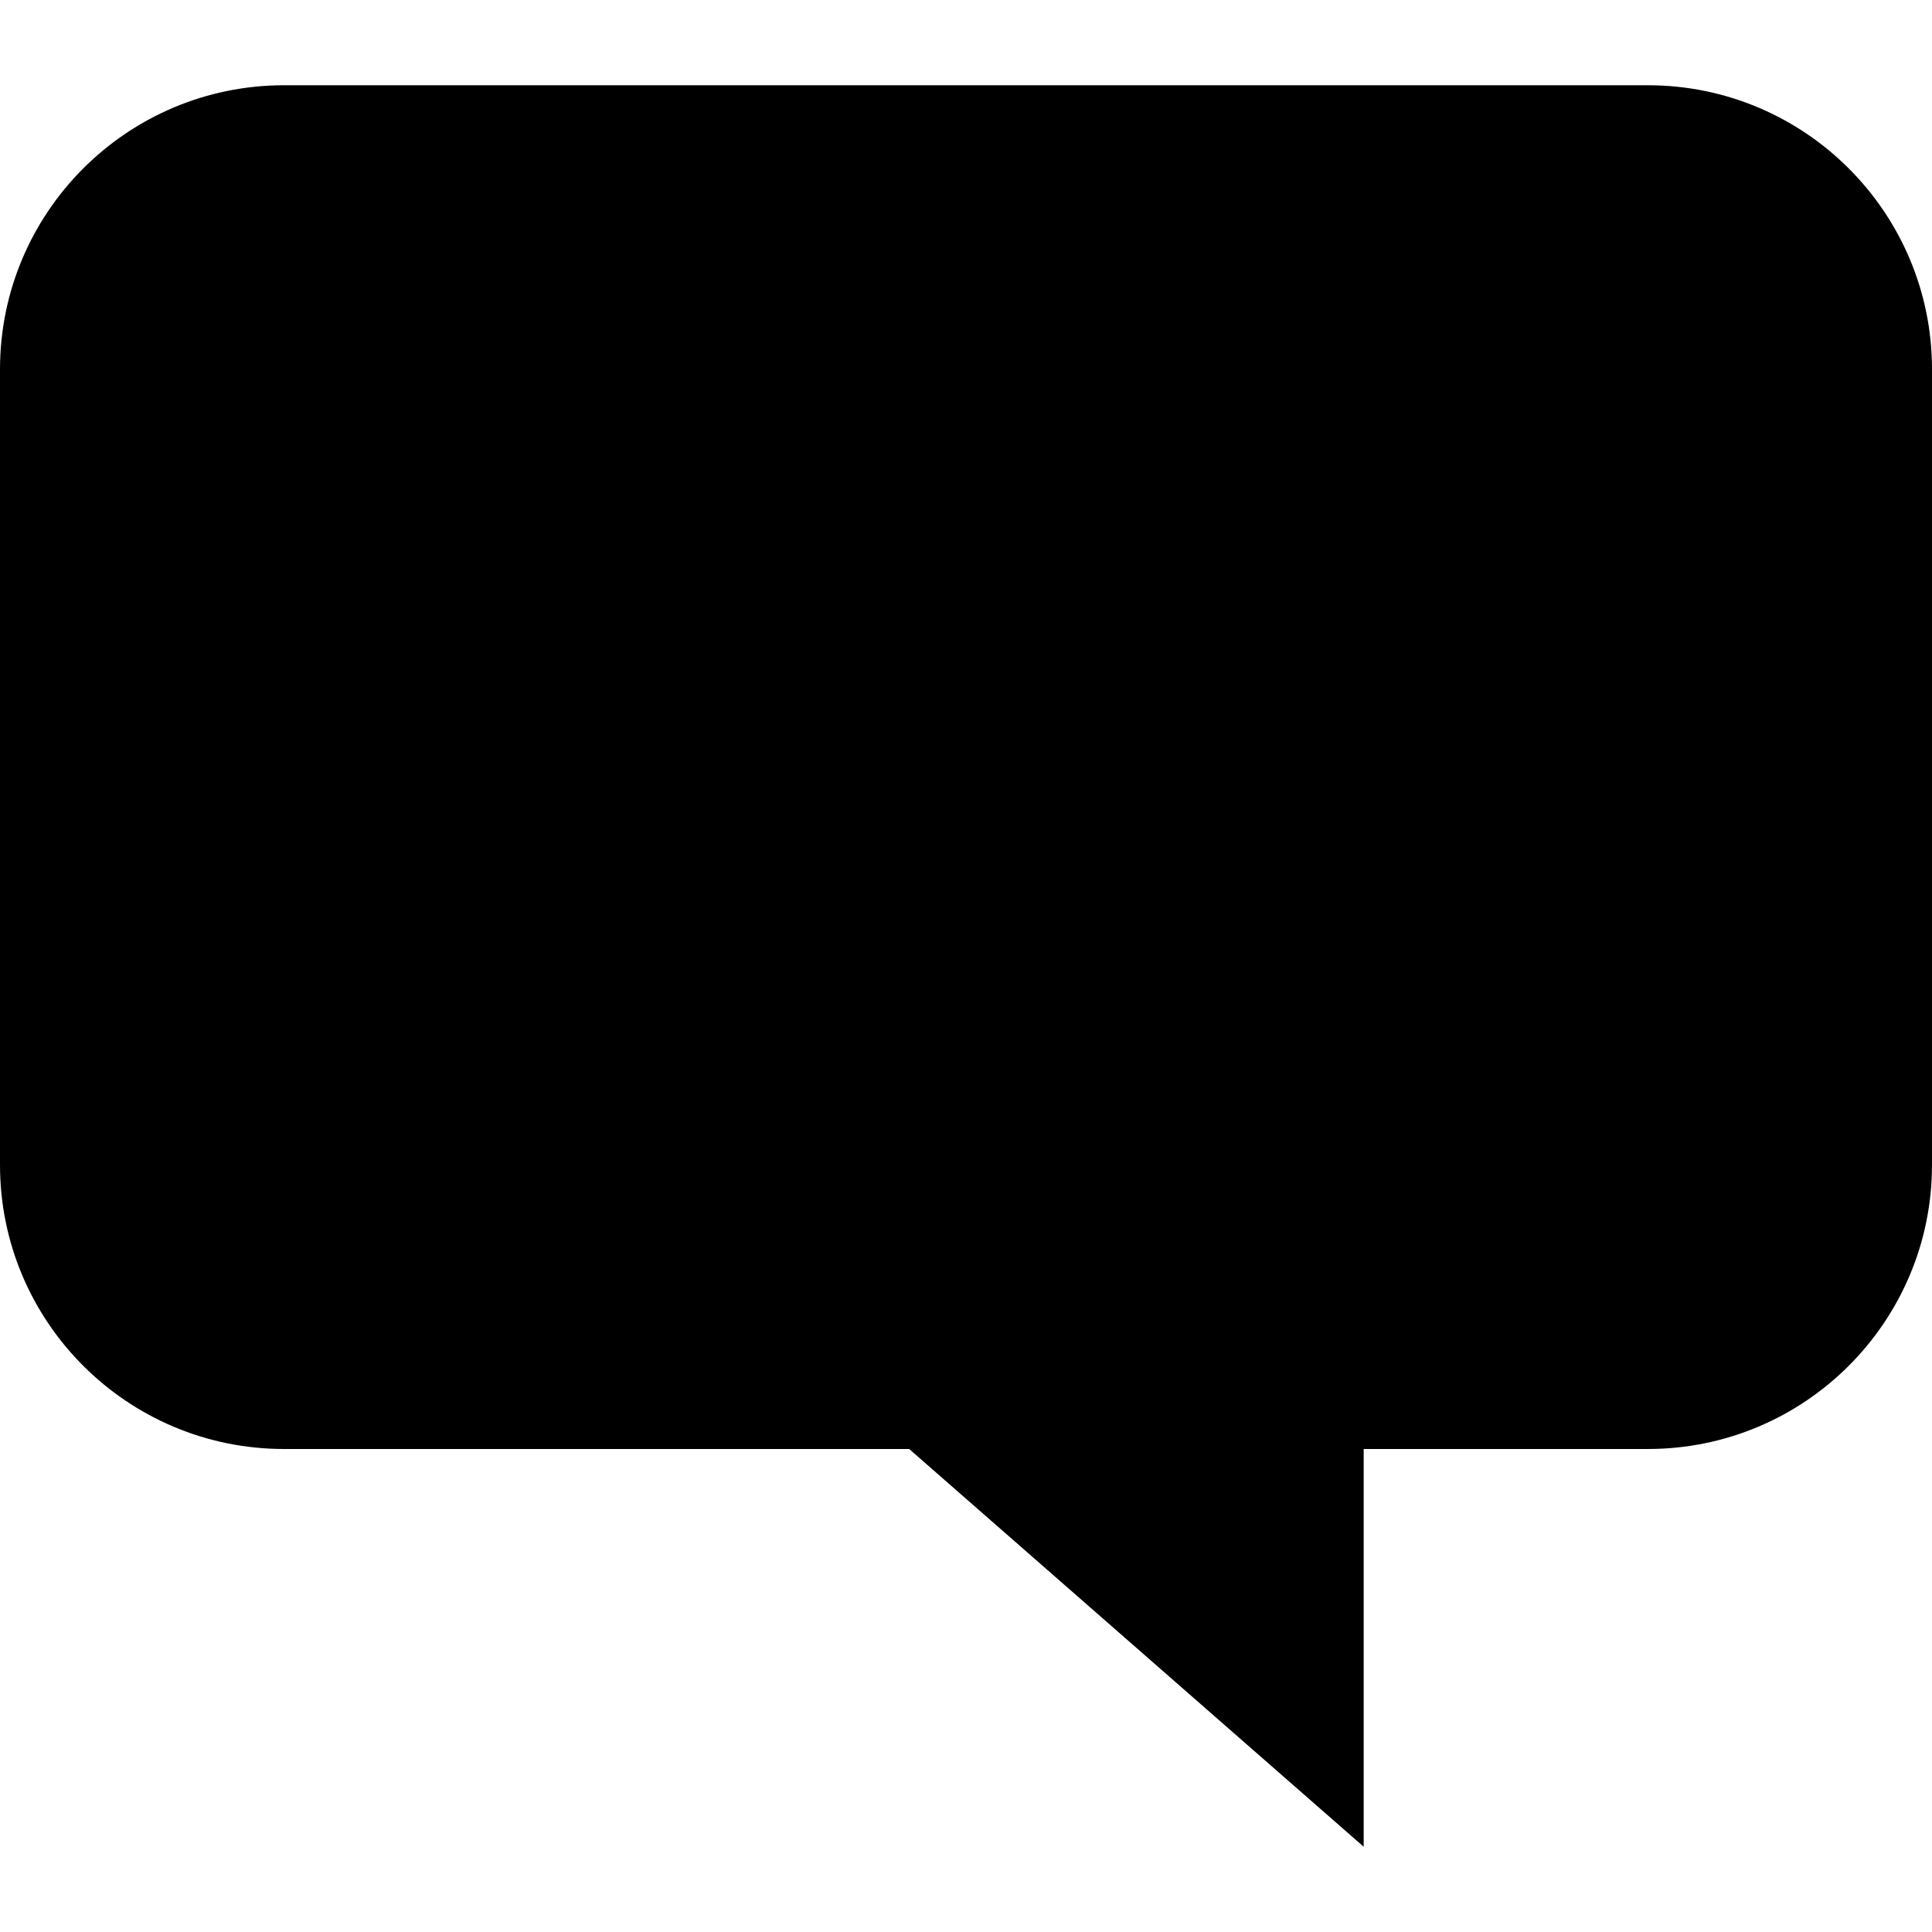 <?xml version="1.0" encoding="utf-8"?>
<!-- Generator: Adobe Illustrator 14.0.0, SVG Export Plug-In . SVG Version: 6.00 Build 43363)  -->
<!DOCTYPE svg PUBLIC "-//W3C//DTD SVG 1.1//EN" "http://www.w3.org/Graphics/SVG/1.1/DTD/svg11.dtd">
<svg version="1.1" id="Capa_1" xmlns="http://www.w3.org/2000/svg" xmlns:xlink="http://www.w3.org/1999/xlink" x="0px" y="0px"
	 width="64px" height="64px" viewBox="0 0 64 64" enable-background="new 0 0 64 64" xml:space="preserve">
<path id="comment_2_" d="M9.412,2.824C4.214,2.824,0,7.037,0,12.236V38.59C0,43.785,4.213,48,9.412,48h20.706l15.056,13.176V48
	h9.413C59.785,48,64,43.785,64,38.59V12.236c0-5.198-4.213-9.412-9.413-9.412H9.412z"/>
</svg>

